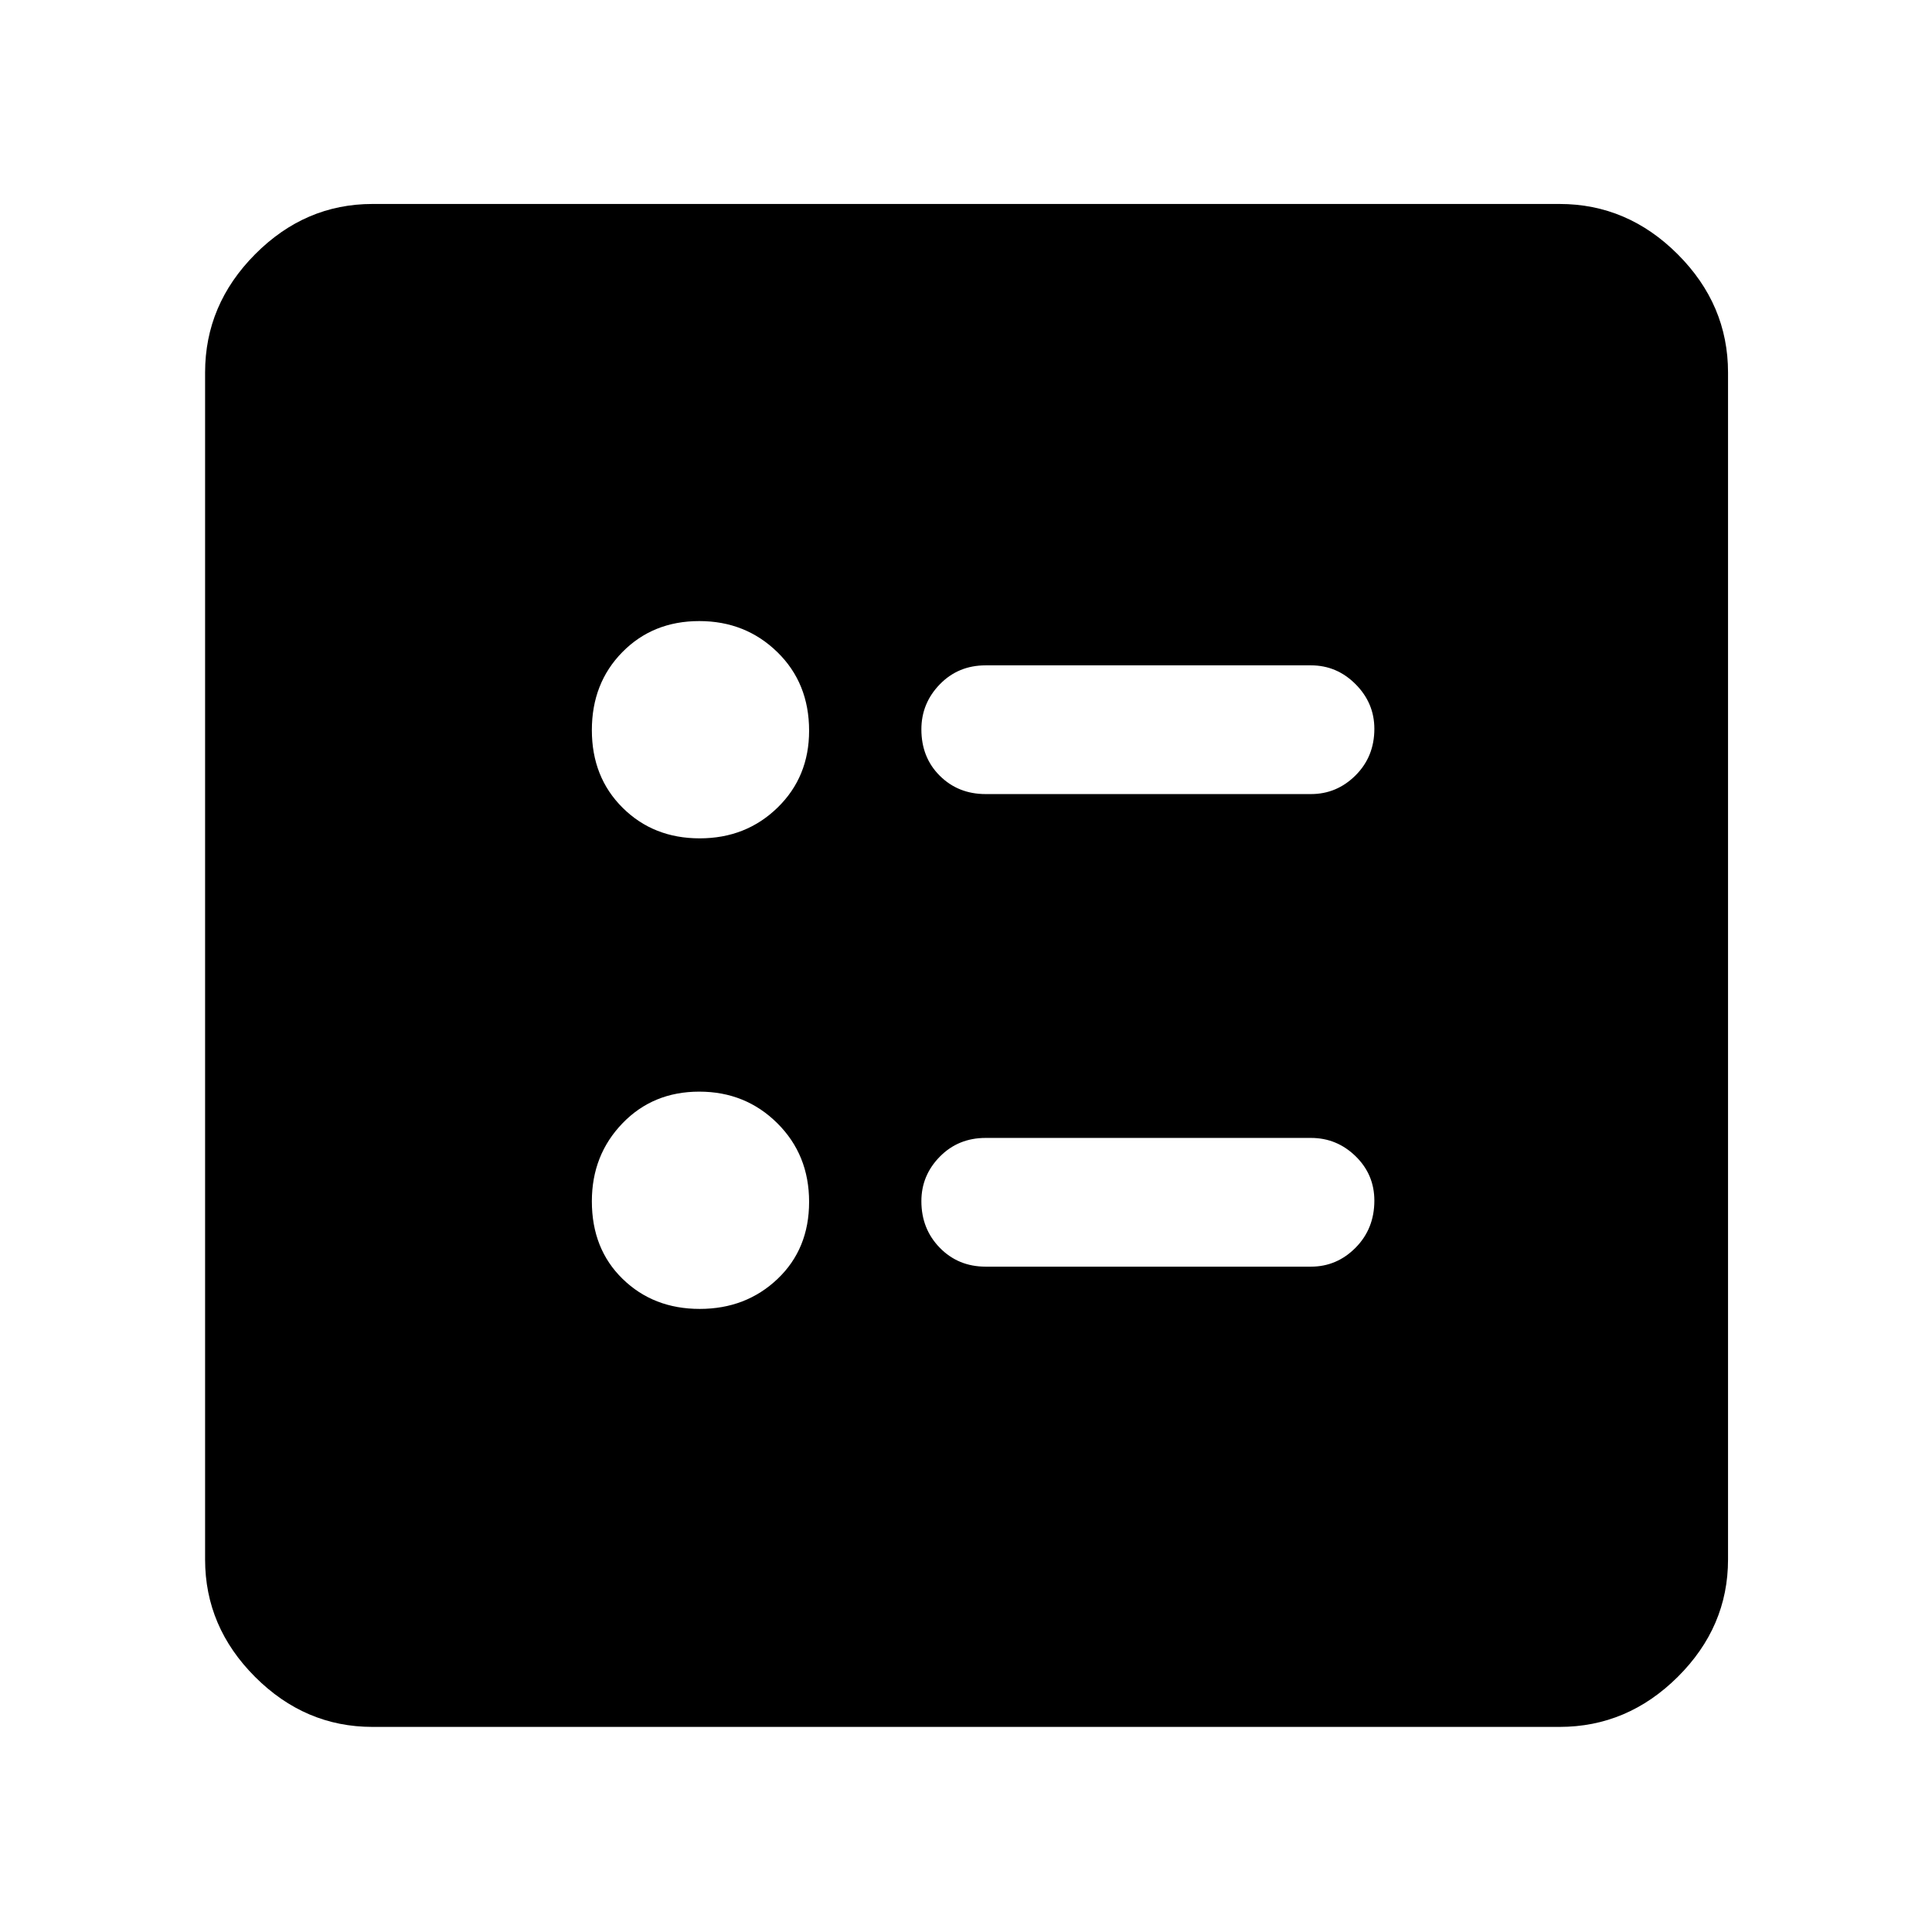 <svg xmlns="http://www.w3.org/2000/svg" height="48" viewBox="0 -960 960 960" width="48"><path d="M651.43-565.43q12.83 0 22.16-9.31 9.32-9.31 9.32-23.11 0-12.8-9.32-22.17-9.33-9.37-22.16-9.37H489.74q-13.59 0-22.75 9.42t-9.16 22.39q0 13.97 9.16 23.06 9.16 9.09 22.75 9.09h161.69Zm0 234.82q12.83 0 22.16-9.42 9.32-9.42 9.32-23.39 0-12.97-9.32-22.06-9.33-9.09-22.16-9.09H489.74q-13.59 0-22.75 9.31t-9.16 22.11q0 13.8 9.16 23.17 9.16 9.37 22.75 9.37h161.69ZM347.69-543.43q22.99 0 38.67-15.27 15.68-15.27 15.68-38.21 0-23.68-15.8-39.08-15.8-15.4-38.79-15.4-23 0-38.18 15.4t-15.18 38.79q0 23.4 15.3 38.58 15.3 15.19 38.3 15.19Zm0 233.82q22.99 0 38.67-14.9 15.68-14.9 15.68-38.29 0-23.4-15.8-39.08-15.8-15.69-38.79-15.69-23 0-38.18 15.77t-15.18 38.71q0 23.68 15.3 38.58 15.3 14.9 38.3 14.9Zm-162.6 207.7q-33.5 0-58.34-24.84-24.84-24.84-24.84-58.34v-589.82q0-33.74 24.84-58.74t58.34-25h589.82q33.74 0 58.74 25t25 58.74v589.82q0 33.5-25 58.34-25 24.84-58.74 24.84H185.09Z"/></svg>